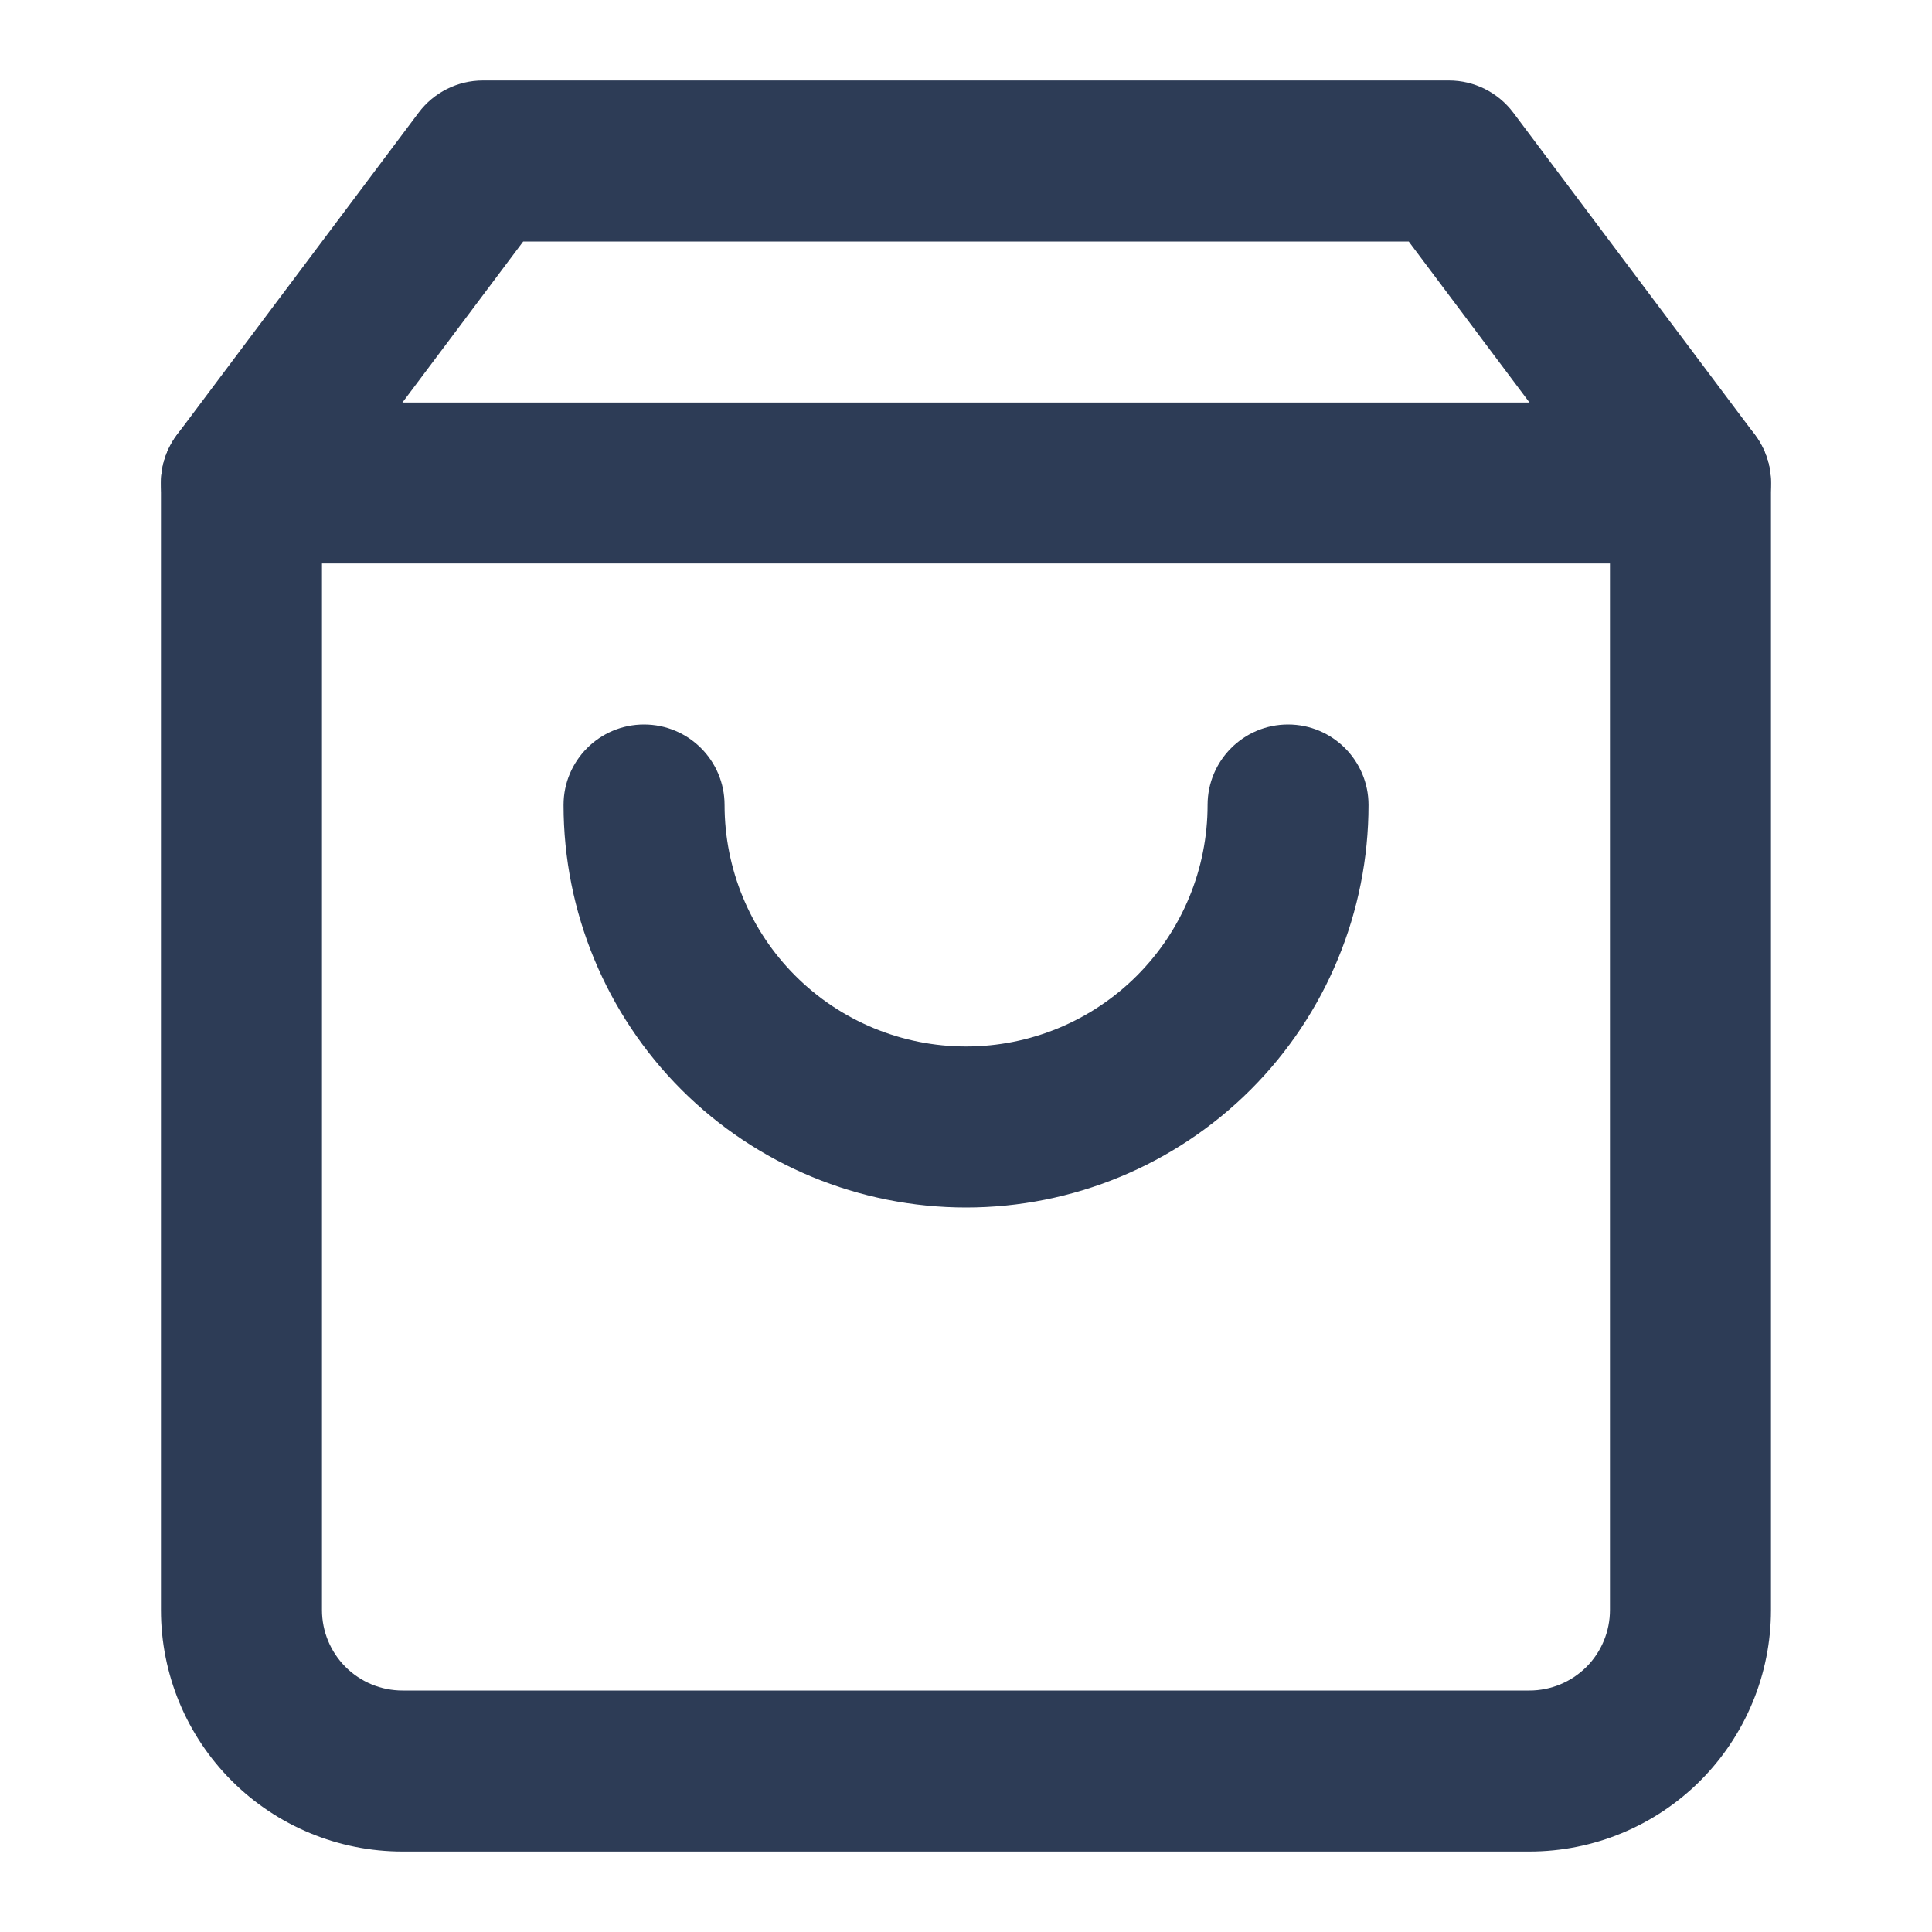 <svg width="26" height="26" viewBox="0 0 26 26" fill="none" xmlns="http://www.w3.org/2000/svg">
<path fill-rule="evenodd" clip-rule="evenodd" d="M5.633 1.517C5.837 1.244 6.158 1.083 6.499 1.083H19.499C19.84 1.083 20.161 1.244 20.366 1.517L23.616 5.85C23.757 6.038 23.833 6.266 23.833 6.5V21.667C23.833 22.529 23.49 23.355 22.881 23.965C22.271 24.574 21.445 24.917 20.583 24.917H5.416C4.554 24.917 3.727 24.574 3.118 23.965C2.508 23.355 2.166 22.529 2.166 21.667V6.5C2.166 6.266 2.242 6.038 2.383 5.85L5.633 1.517ZM7.041 3.25L4.333 6.861V21.667C4.333 21.954 4.447 22.23 4.65 22.433C4.853 22.636 5.129 22.75 5.416 22.75H20.583C20.87 22.75 21.145 22.636 21.349 22.433C21.552 22.23 21.666 21.954 21.666 21.667V6.861L18.958 3.25H7.041Z" fill="#2D3C56"/>
<path fill-rule="evenodd" clip-rule="evenodd" d="M2.166 6.5C2.166 5.902 2.651 5.417 3.249 5.417H22.749C23.348 5.417 23.833 5.902 23.833 6.5C23.833 7.098 23.348 7.583 22.749 7.583H3.249C2.651 7.583 2.166 7.098 2.166 6.5Z" fill="#2D3C56"/>
<path fill-rule="evenodd" clip-rule="evenodd" d="M8.667 9.75C9.266 9.75 9.751 10.235 9.751 10.833C9.751 11.695 10.093 12.522 10.703 13.131C11.312 13.741 12.139 14.083 13.001 14.083C13.863 14.083 14.689 13.741 15.299 13.131C15.908 12.522 16.251 11.695 16.251 10.833C16.251 10.235 16.736 9.75 17.334 9.75C17.932 9.75 18.417 10.235 18.417 10.833C18.417 12.27 17.847 13.648 16.831 14.664C15.815 15.679 14.437 16.25 13.001 16.25C11.564 16.25 10.186 15.679 9.17 14.664C8.155 13.648 7.584 12.27 7.584 10.833C7.584 10.235 8.069 9.75 8.667 9.75Z" fill="#2D3C56"/>
</svg>
